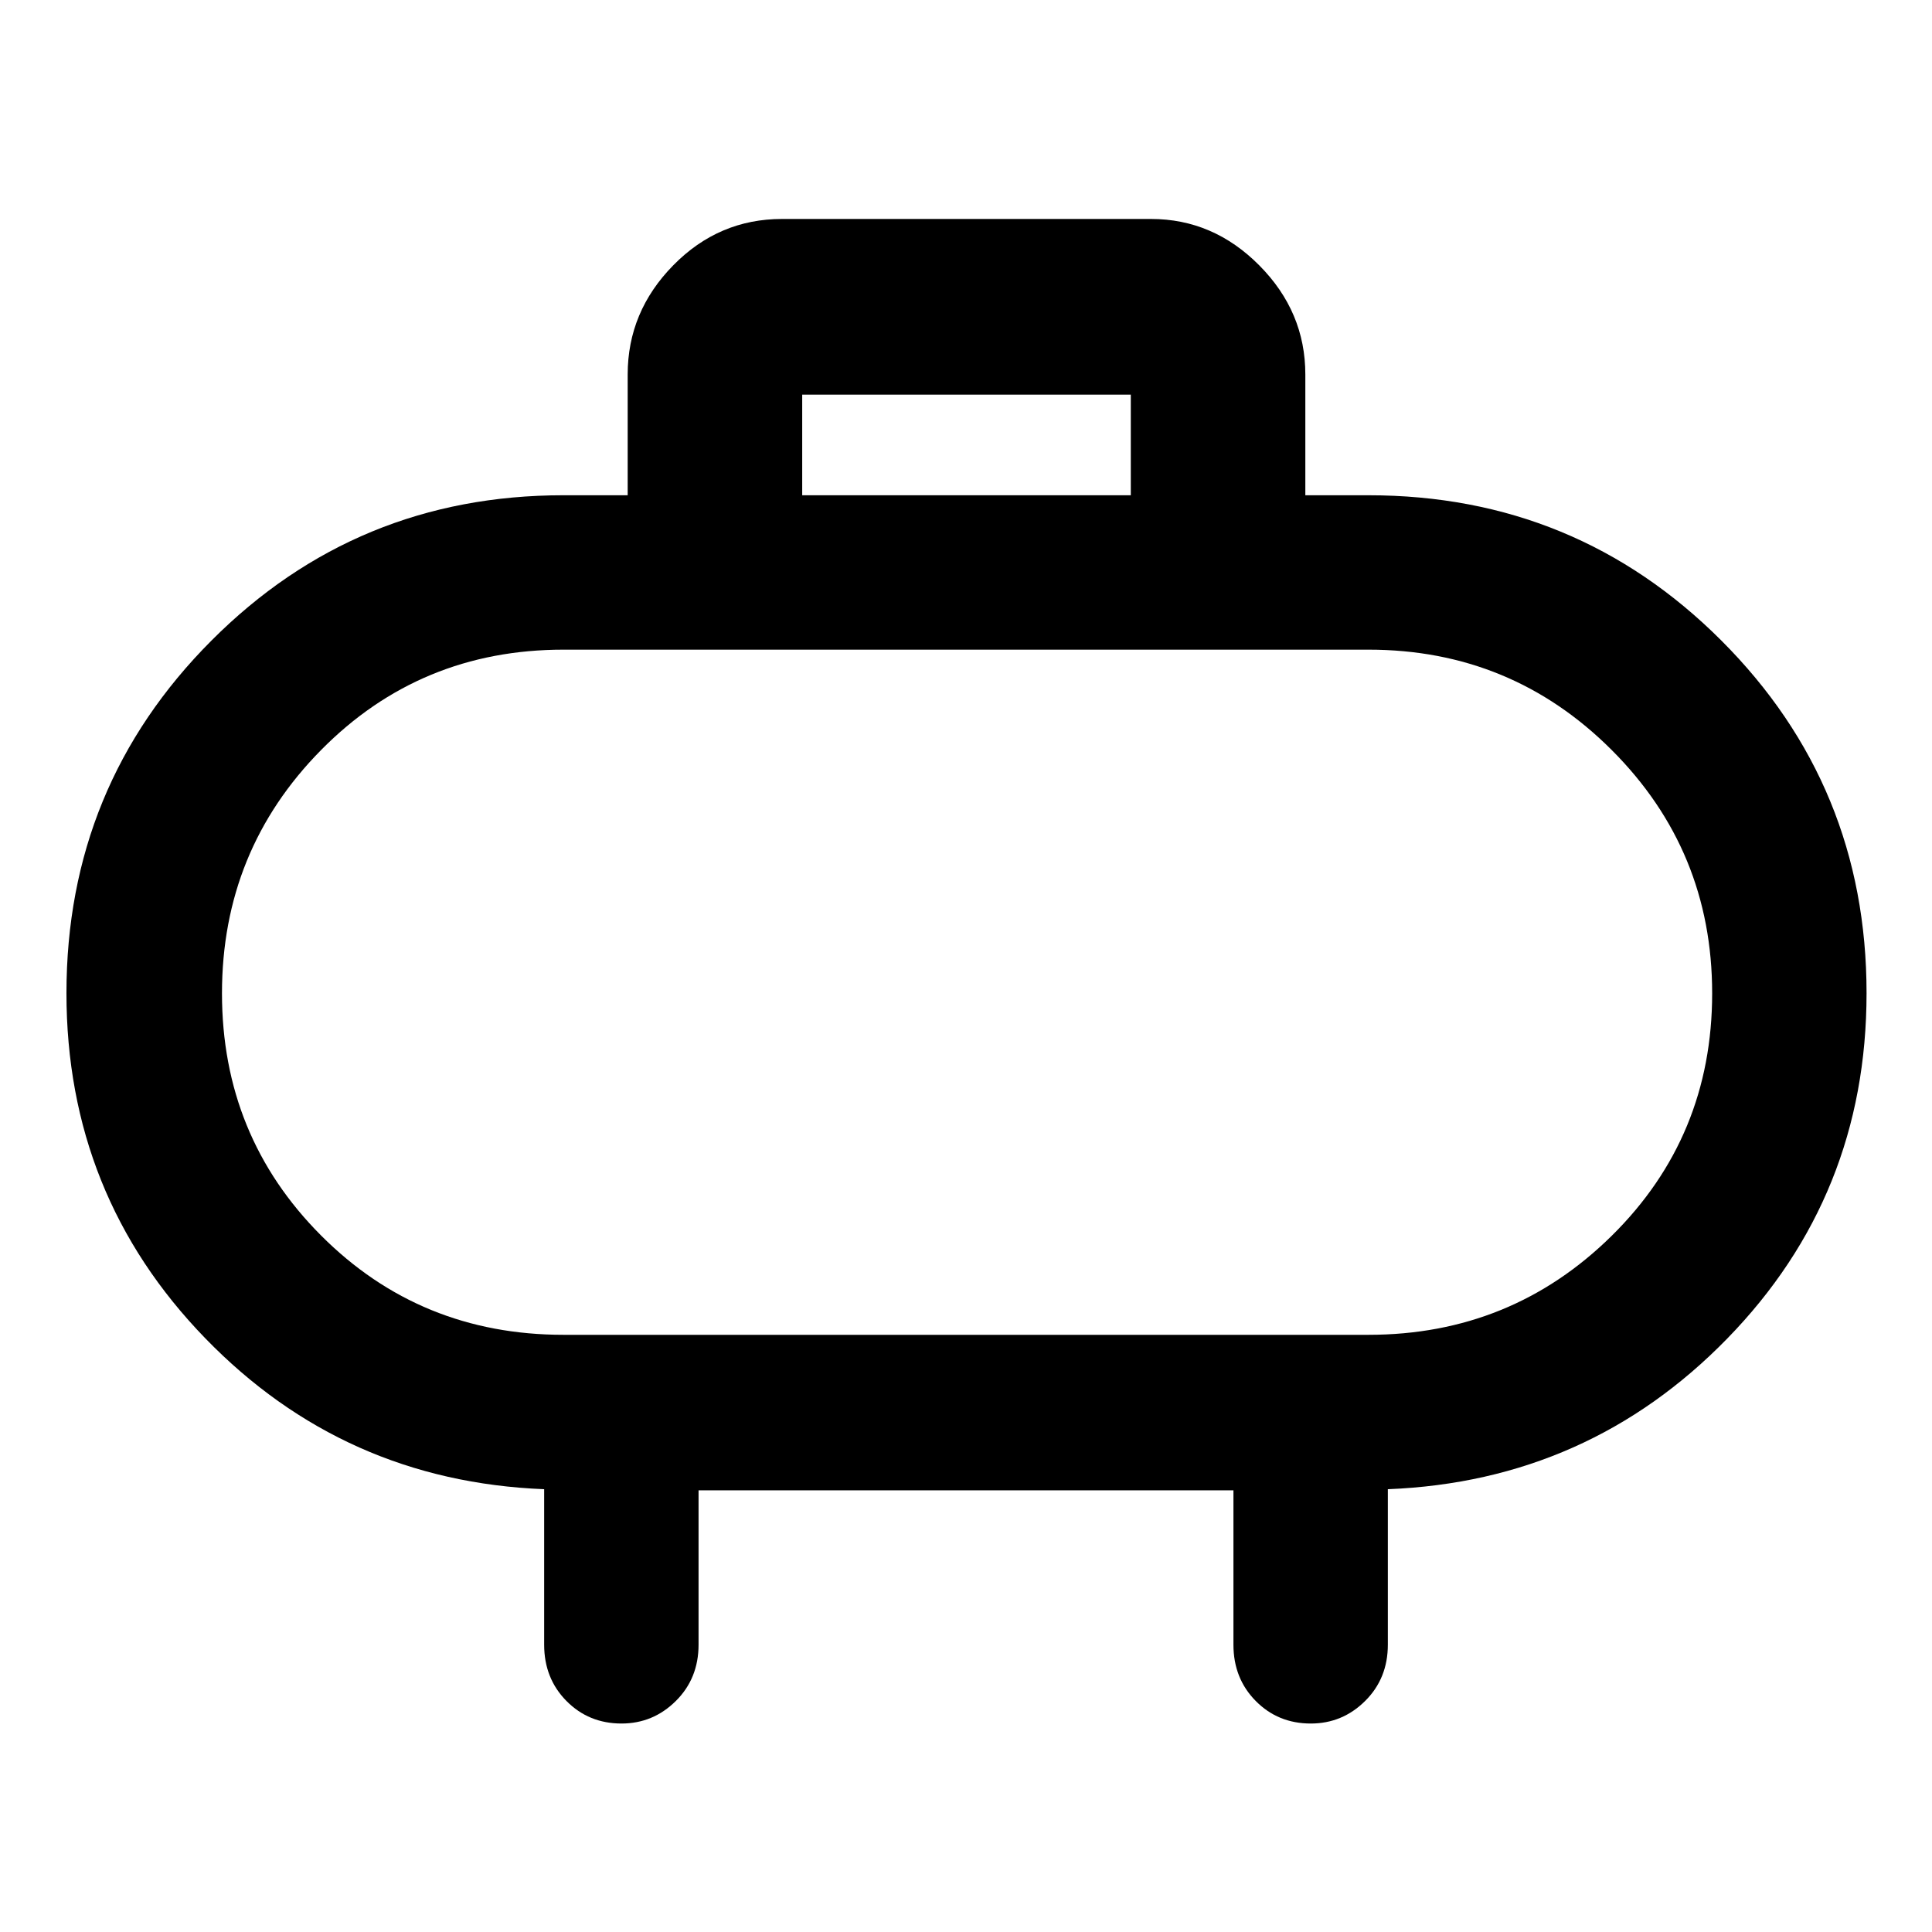 <svg xmlns="http://www.w3.org/2000/svg" height="48" viewBox="0 -960 960 960" width="48"><path d="M280-296.74h400q70.98 0 120.87-49.22 49.89-49.23 49.89-120.47 0-70.98-49.89-120.87T680-637.19H280q-71.25 0-120.47 49.89-49.23 49.89-49.23 120.87 0 70.97 49.23 120.33 49.22 49.36 120.47 49.36Zm200-169.69Zm-81.39-247.48h163.28v-50H398.61v50Zm-51.5 494.45v76.7q0 16.77-11.29 27.97t-27 11.2q-16.28 0-27.35-11.2-11.08-11.2-11.08-27.97v-77.26q-99.5-3.96-168.43-75.03-68.94-71.07-68.94-171.47 0-102.95 72.04-175.17 72.03-72.22 174.94-72.22h31.89v-60q0-31.18 22.62-54.23 22.62-23.06 54.1-23.06h183.28q30.95 0 53.83 23.06 22.89 23.05 22.89 54.23v60H680q103.12 0 175.3 72.16 72.18 72.17 72.18 175.26 0 100.55-69.14 171.53-69.15 70.98-168.73 74.94v77.26q0 16.77-11.29 27.97t-27 11.2q-16.28 0-27.35-11.2-11.08-11.2-11.08-27.97v-76.7H347.11Z"/></svg>